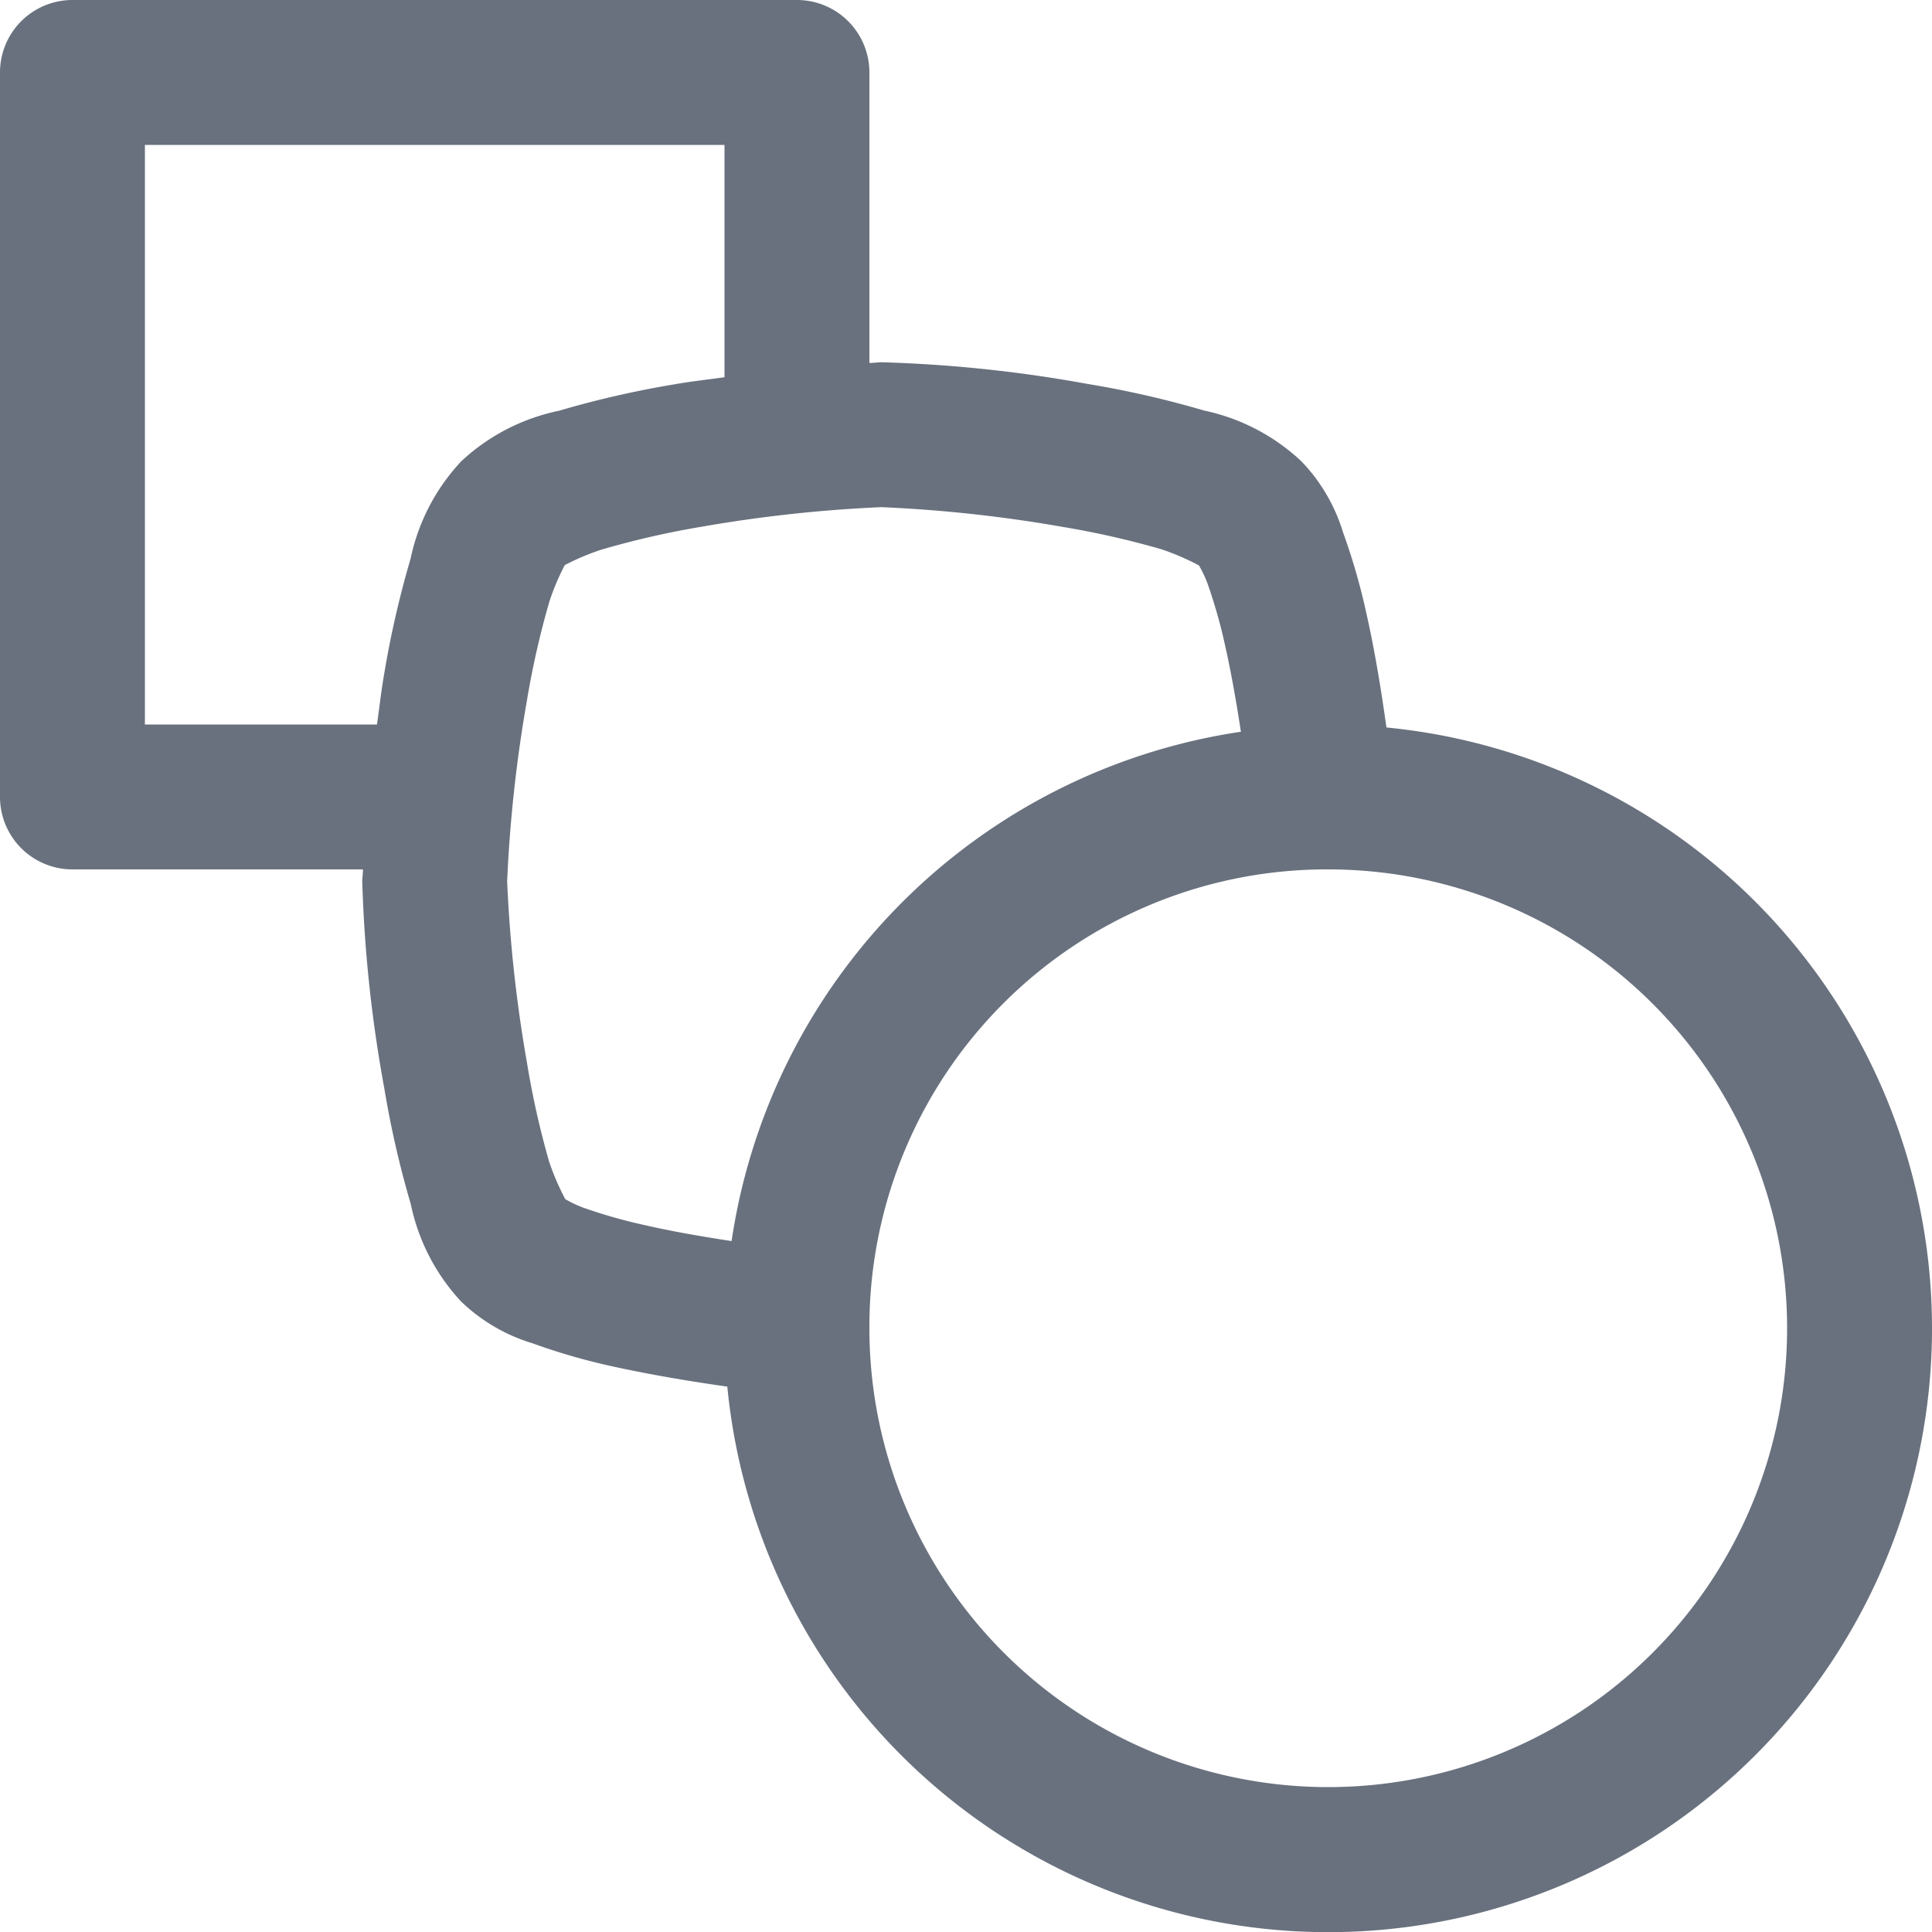 <svg xmlns="http://www.w3.org/2000/svg" xmlns:xlink="http://www.w3.org/1999/xlink" width="24" height="24" viewBox="0 0 24 24">
  <defs>
    <clipPath id="clip-path">
      <rect id="Rectangle_1331" data-name="Rectangle 1331" width="24" height="24" transform="translate(119 712)" fill="#69717e"/>
    </clipPath>
  </defs>
  <g id="Mask_Group_593" data-name="Mask Group 593" transform="translate(-119 -712)" clip-path="url(#clip-path)">
    <path id="icons8-metamorphose" d="M3.3,2.4a.9.9,0,0,0-.9.9v9a.9.9,0,0,0,.9.9H6.909c0,.042-.009.111-.009.15a16.9,16.9,0,0,0,.273,2.564,12.117,12.117,0,0,0,.33,1.444A2.527,2.527,0,0,0,8.13,18.57a2.193,2.193,0,0,0,.882.516,7.9,7.9,0,0,0,1.011.291c.461.1.943.182,1.412.248a7.5,7.5,0,1,0,8.188-8.188c-.066-.469-.144-.951-.248-1.412a7.9,7.9,0,0,0-.291-1.011,2.193,2.193,0,0,0-.516-.882A2.527,2.527,0,0,0,17.358,7.5a12.117,12.117,0,0,0-1.444-.33A16.9,16.9,0,0,0,13.35,6.9c-.039,0-.108.009-.15.009V3.3a.9.9,0,0,0-.9-.9Zm.9,1.8h7.2V7.086c-.208.03-.4.049-.614.087a12.117,12.117,0,0,0-1.444.33A2.527,2.527,0,0,0,8.13,8.13,2.527,2.527,0,0,0,7.5,9.342a12.117,12.117,0,0,0-.33,1.444c-.037.214-.057.406-.087.614H4.2Zm9.15,4.5a17.342,17.342,0,0,1,2.255.246,10.7,10.7,0,0,1,1.225.278,3.091,3.091,0,0,1,.464.2,1.5,1.5,0,0,1,.105.221,6.444,6.444,0,0,1,.221.78c.075.332.139.7.195,1.065a7.512,7.512,0,0,0-6.327,6.327c-.366-.056-.733-.119-1.065-.195a6.444,6.444,0,0,1-.78-.221,1.5,1.5,0,0,1-.221-.105,3.091,3.091,0,0,1-.2-.464A10.7,10.7,0,0,1,8.946,15.6,17.342,17.342,0,0,1,8.7,13.35,17.342,17.342,0,0,1,8.946,11.1a10.7,10.7,0,0,1,.278-1.225,2.934,2.934,0,0,1,.192-.455,2.934,2.934,0,0,1,.455-.192A10.7,10.7,0,0,1,11.1,8.946,17.342,17.342,0,0,1,13.35,8.7ZM18.9,13.2h0a5.7,5.7,0,1,1-5.7,5.7q0-.025,0-.05A5.682,5.682,0,0,1,18.84,13.2l.056,0Z" transform="translate(116.6 709.6)" fill="#69717e"/>
  </g>
</svg>
